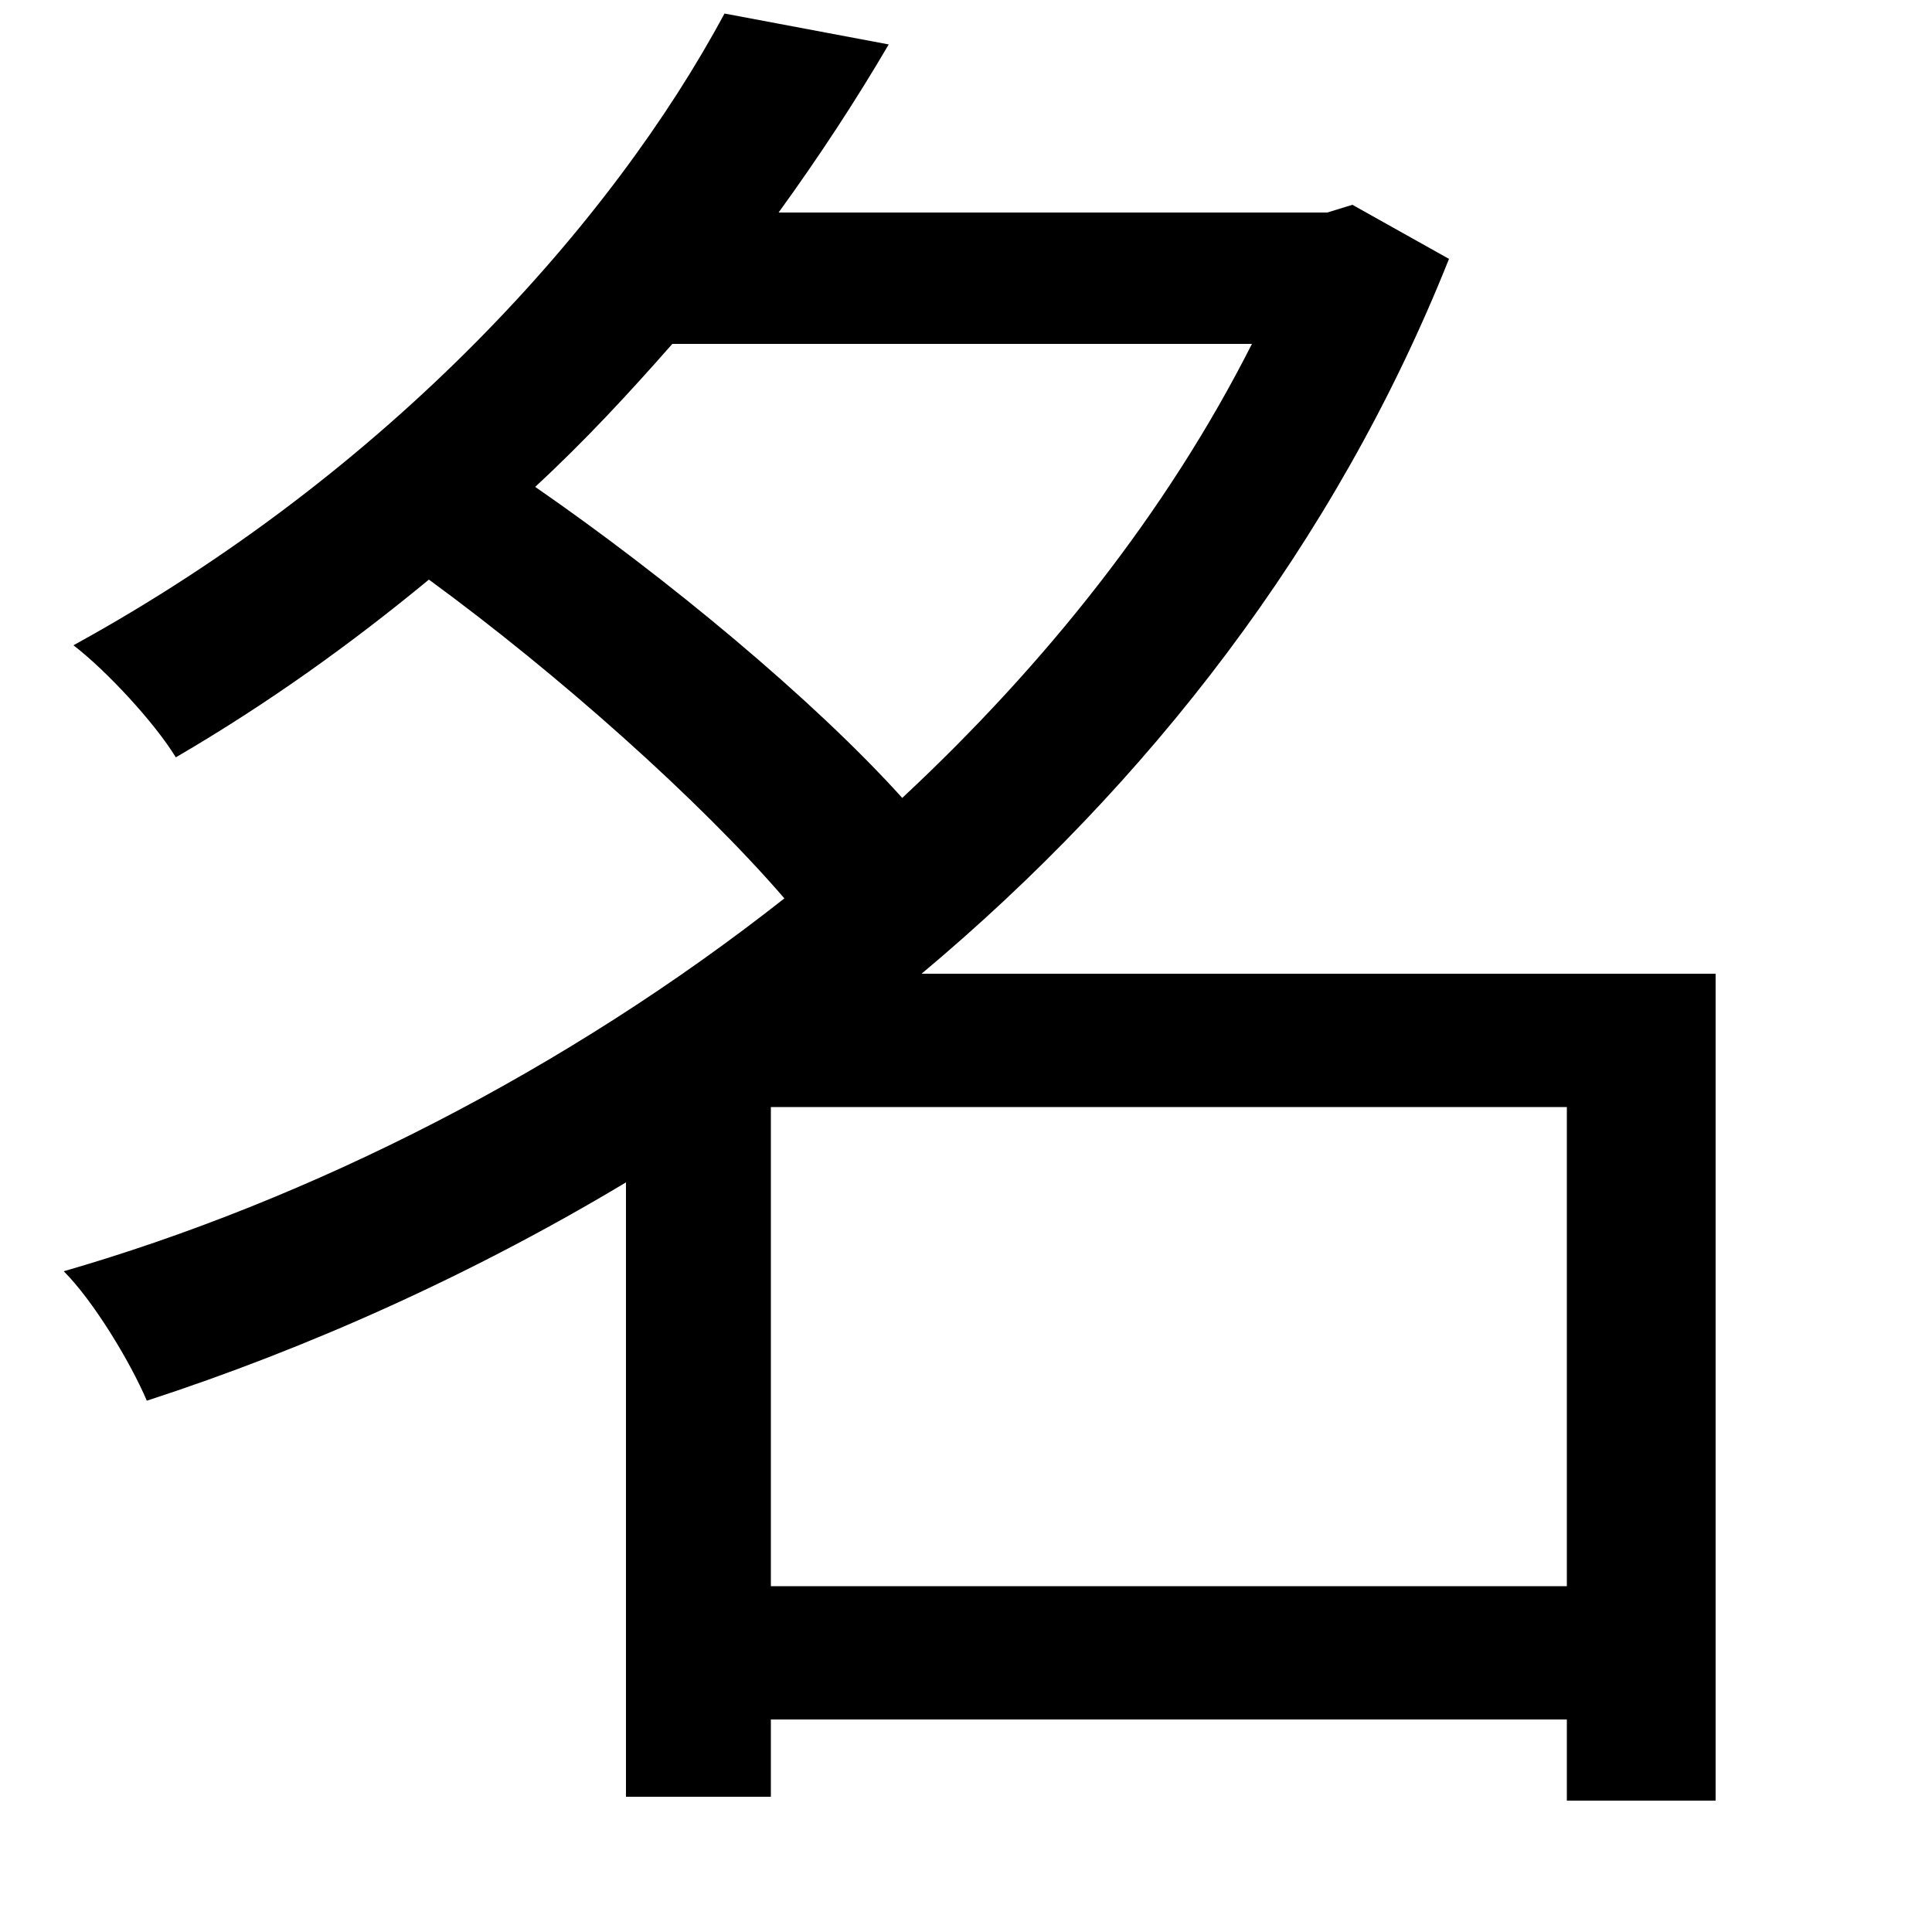 <svg xmlns="http://www.w3.org/2000/svg"
    viewBox="0 0 1000 1000">
  <!--
© 2014-2021 Adobe (http://www.adobe.com/).
Noto is a trademark of Google Inc.
This Font Software is licensed under the SIL Open Font License, Version 1.1. This Font Software is distributed on an "AS IS" BASIS, WITHOUT WARRANTIES OR CONDITIONS OF ANY KIND, either express or implied. See the SIL Open Font License for the specific language, permissions and limitations governing your use of this Font Software.
http://scripts.sil.org/OFL
  -->
<path d="M375 7C317 115 202 244 38 334 55 347 80 374 91 392 139 364 182 333 222 300 289 349 362 414 406 465 293 554 161 621 33 658 48 673 67 704 76 725 159 698 244 660 324 612L324 930 399 930 399 890 811 890 811 932 888 932 888 504 477 504C594 406 691 282 750 134L700 106 687 110 403 110C424 81 443 52 460 23ZM811 821L399 821 399 573 811 573ZM348 178L648 178C604 265 541 344 467 413 421 362 345 299 277 252 303 228 326 203 348 178Z"/>
</svg>